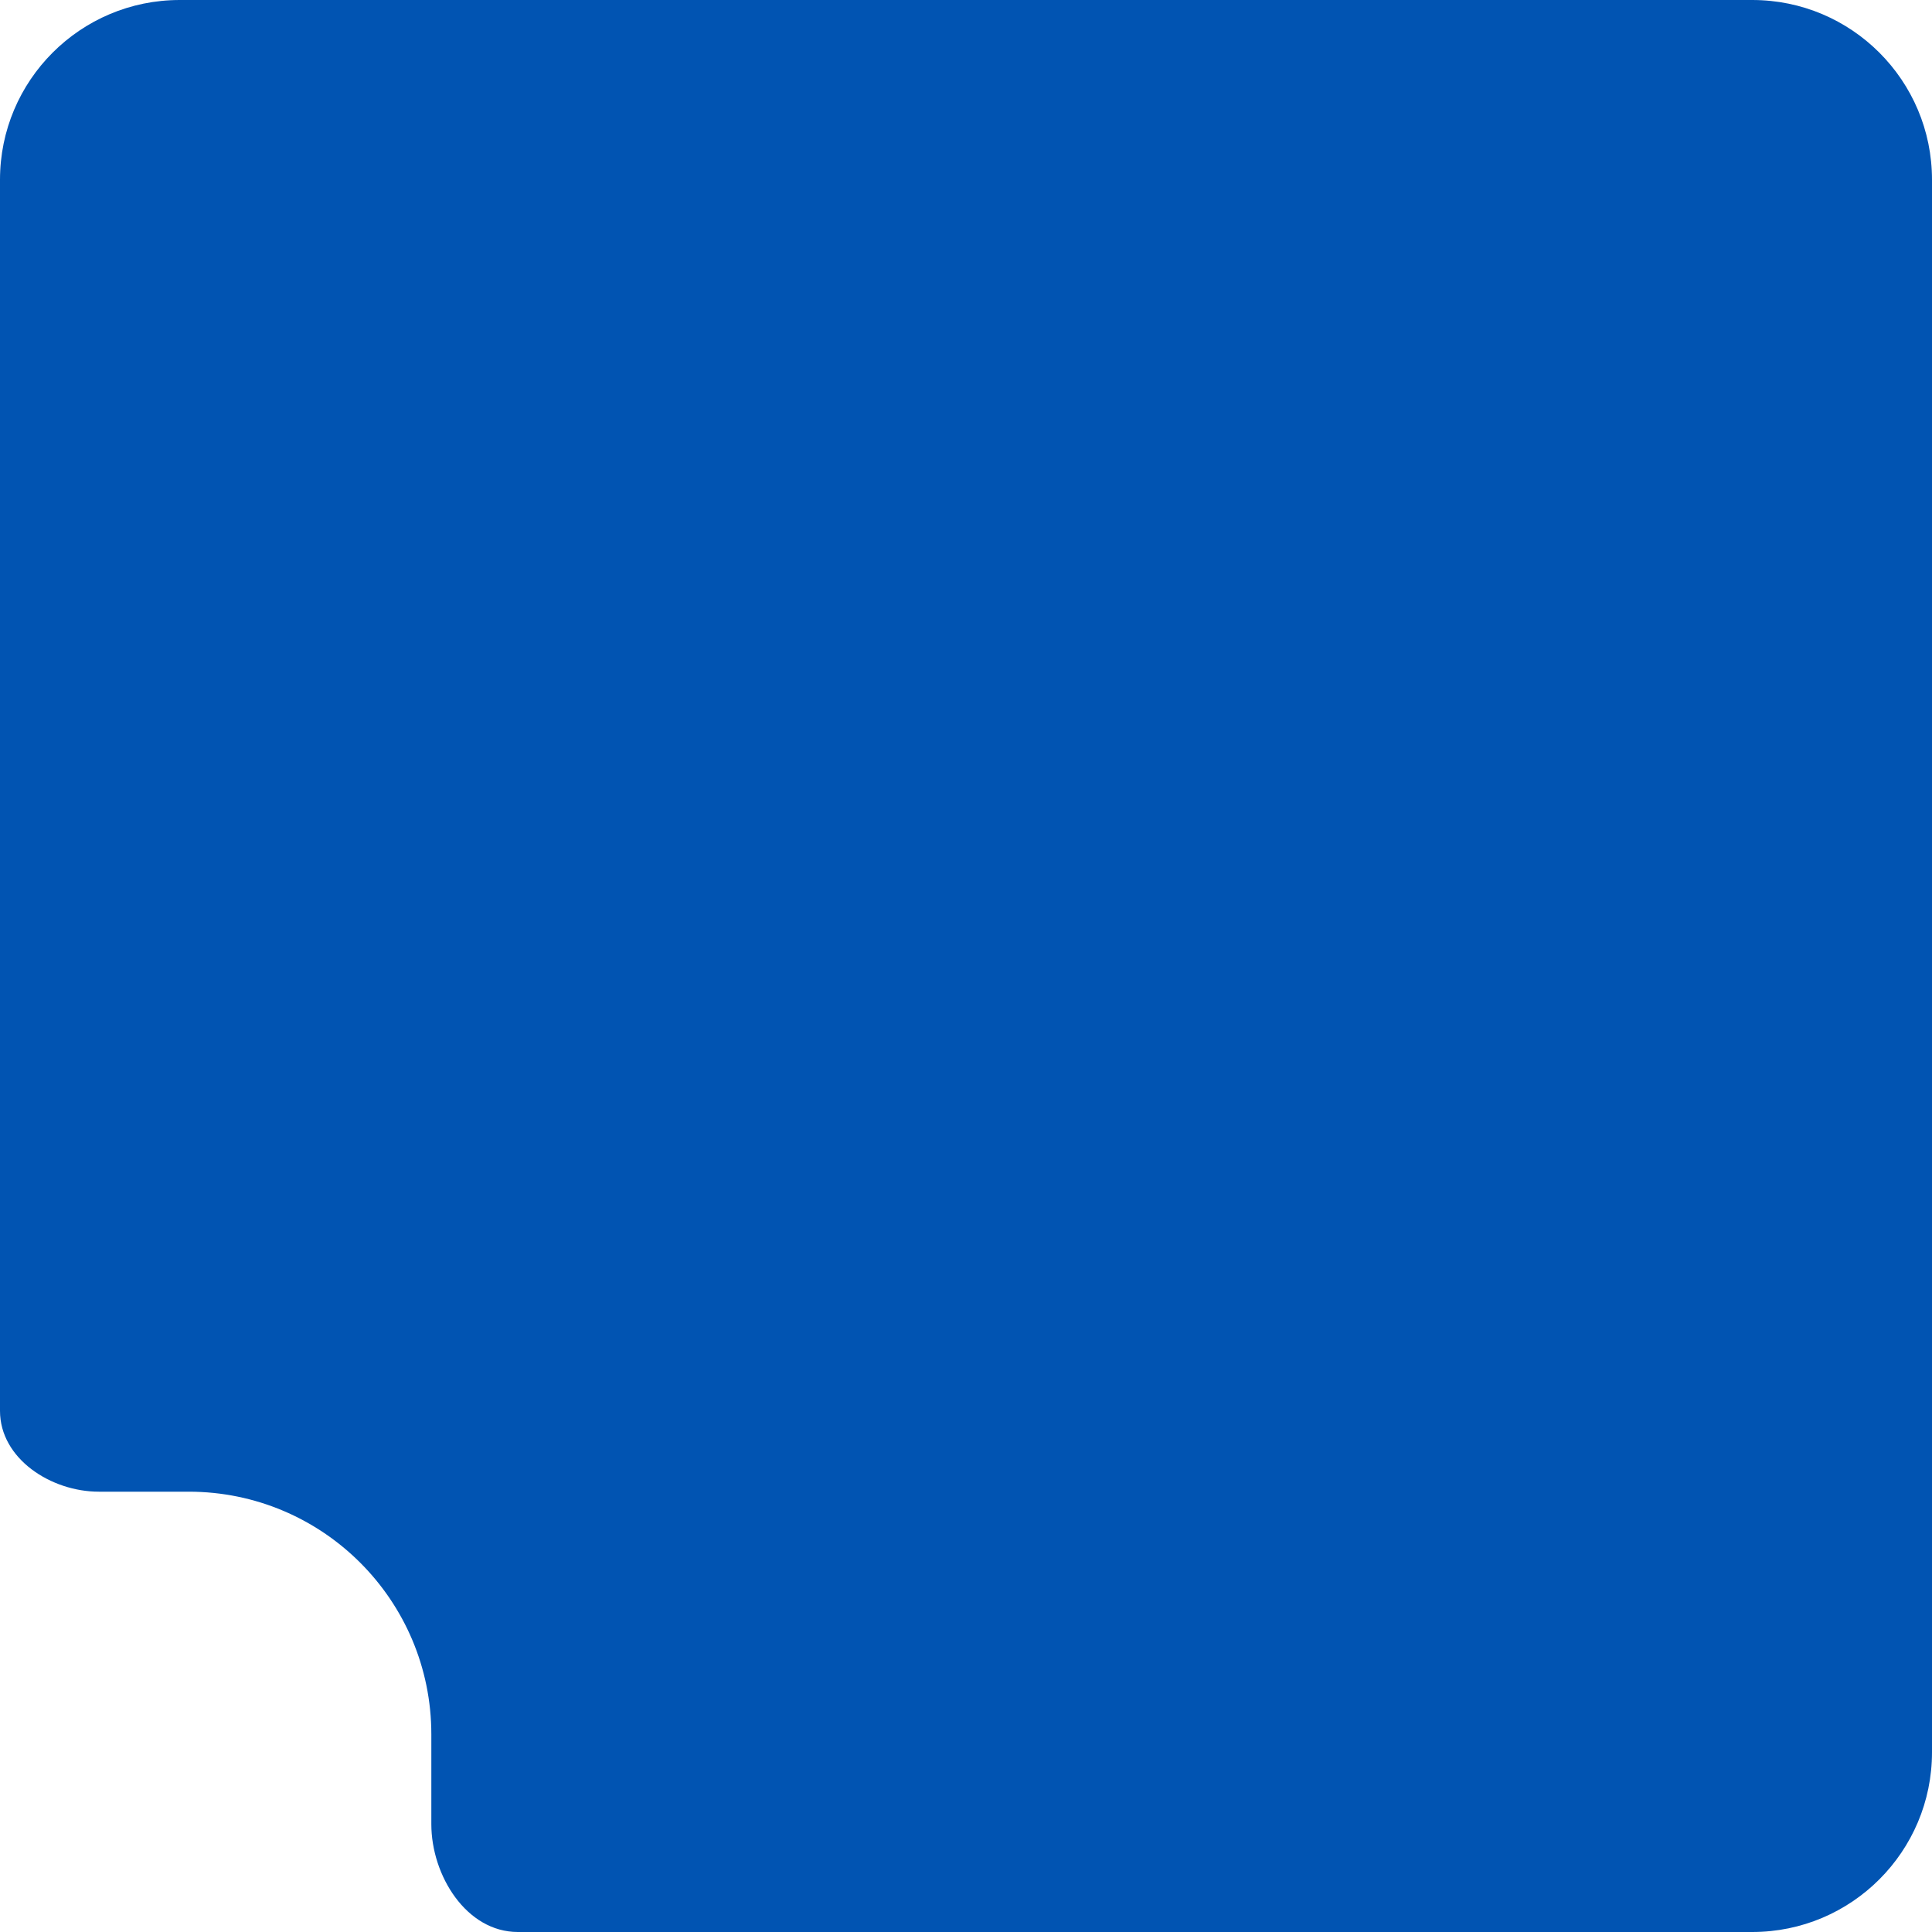 <svg width="215" height="215" viewBox="0 0 215 215" fill="none" xmlns="http://www.w3.org/2000/svg">
<path d="M195 0C206.046 0 215 8.954 215 20V195C215 206.046 206.046 215 195 215H57.626C51.906 215 48 208.72 48 203V193C48 178.088 35.912 166 21 166H11C5.677 166 0 162.33 0 157.007V20C0 8.954 8.954 0 20 0H195Z" fill="#0154B2"/>
</svg>
